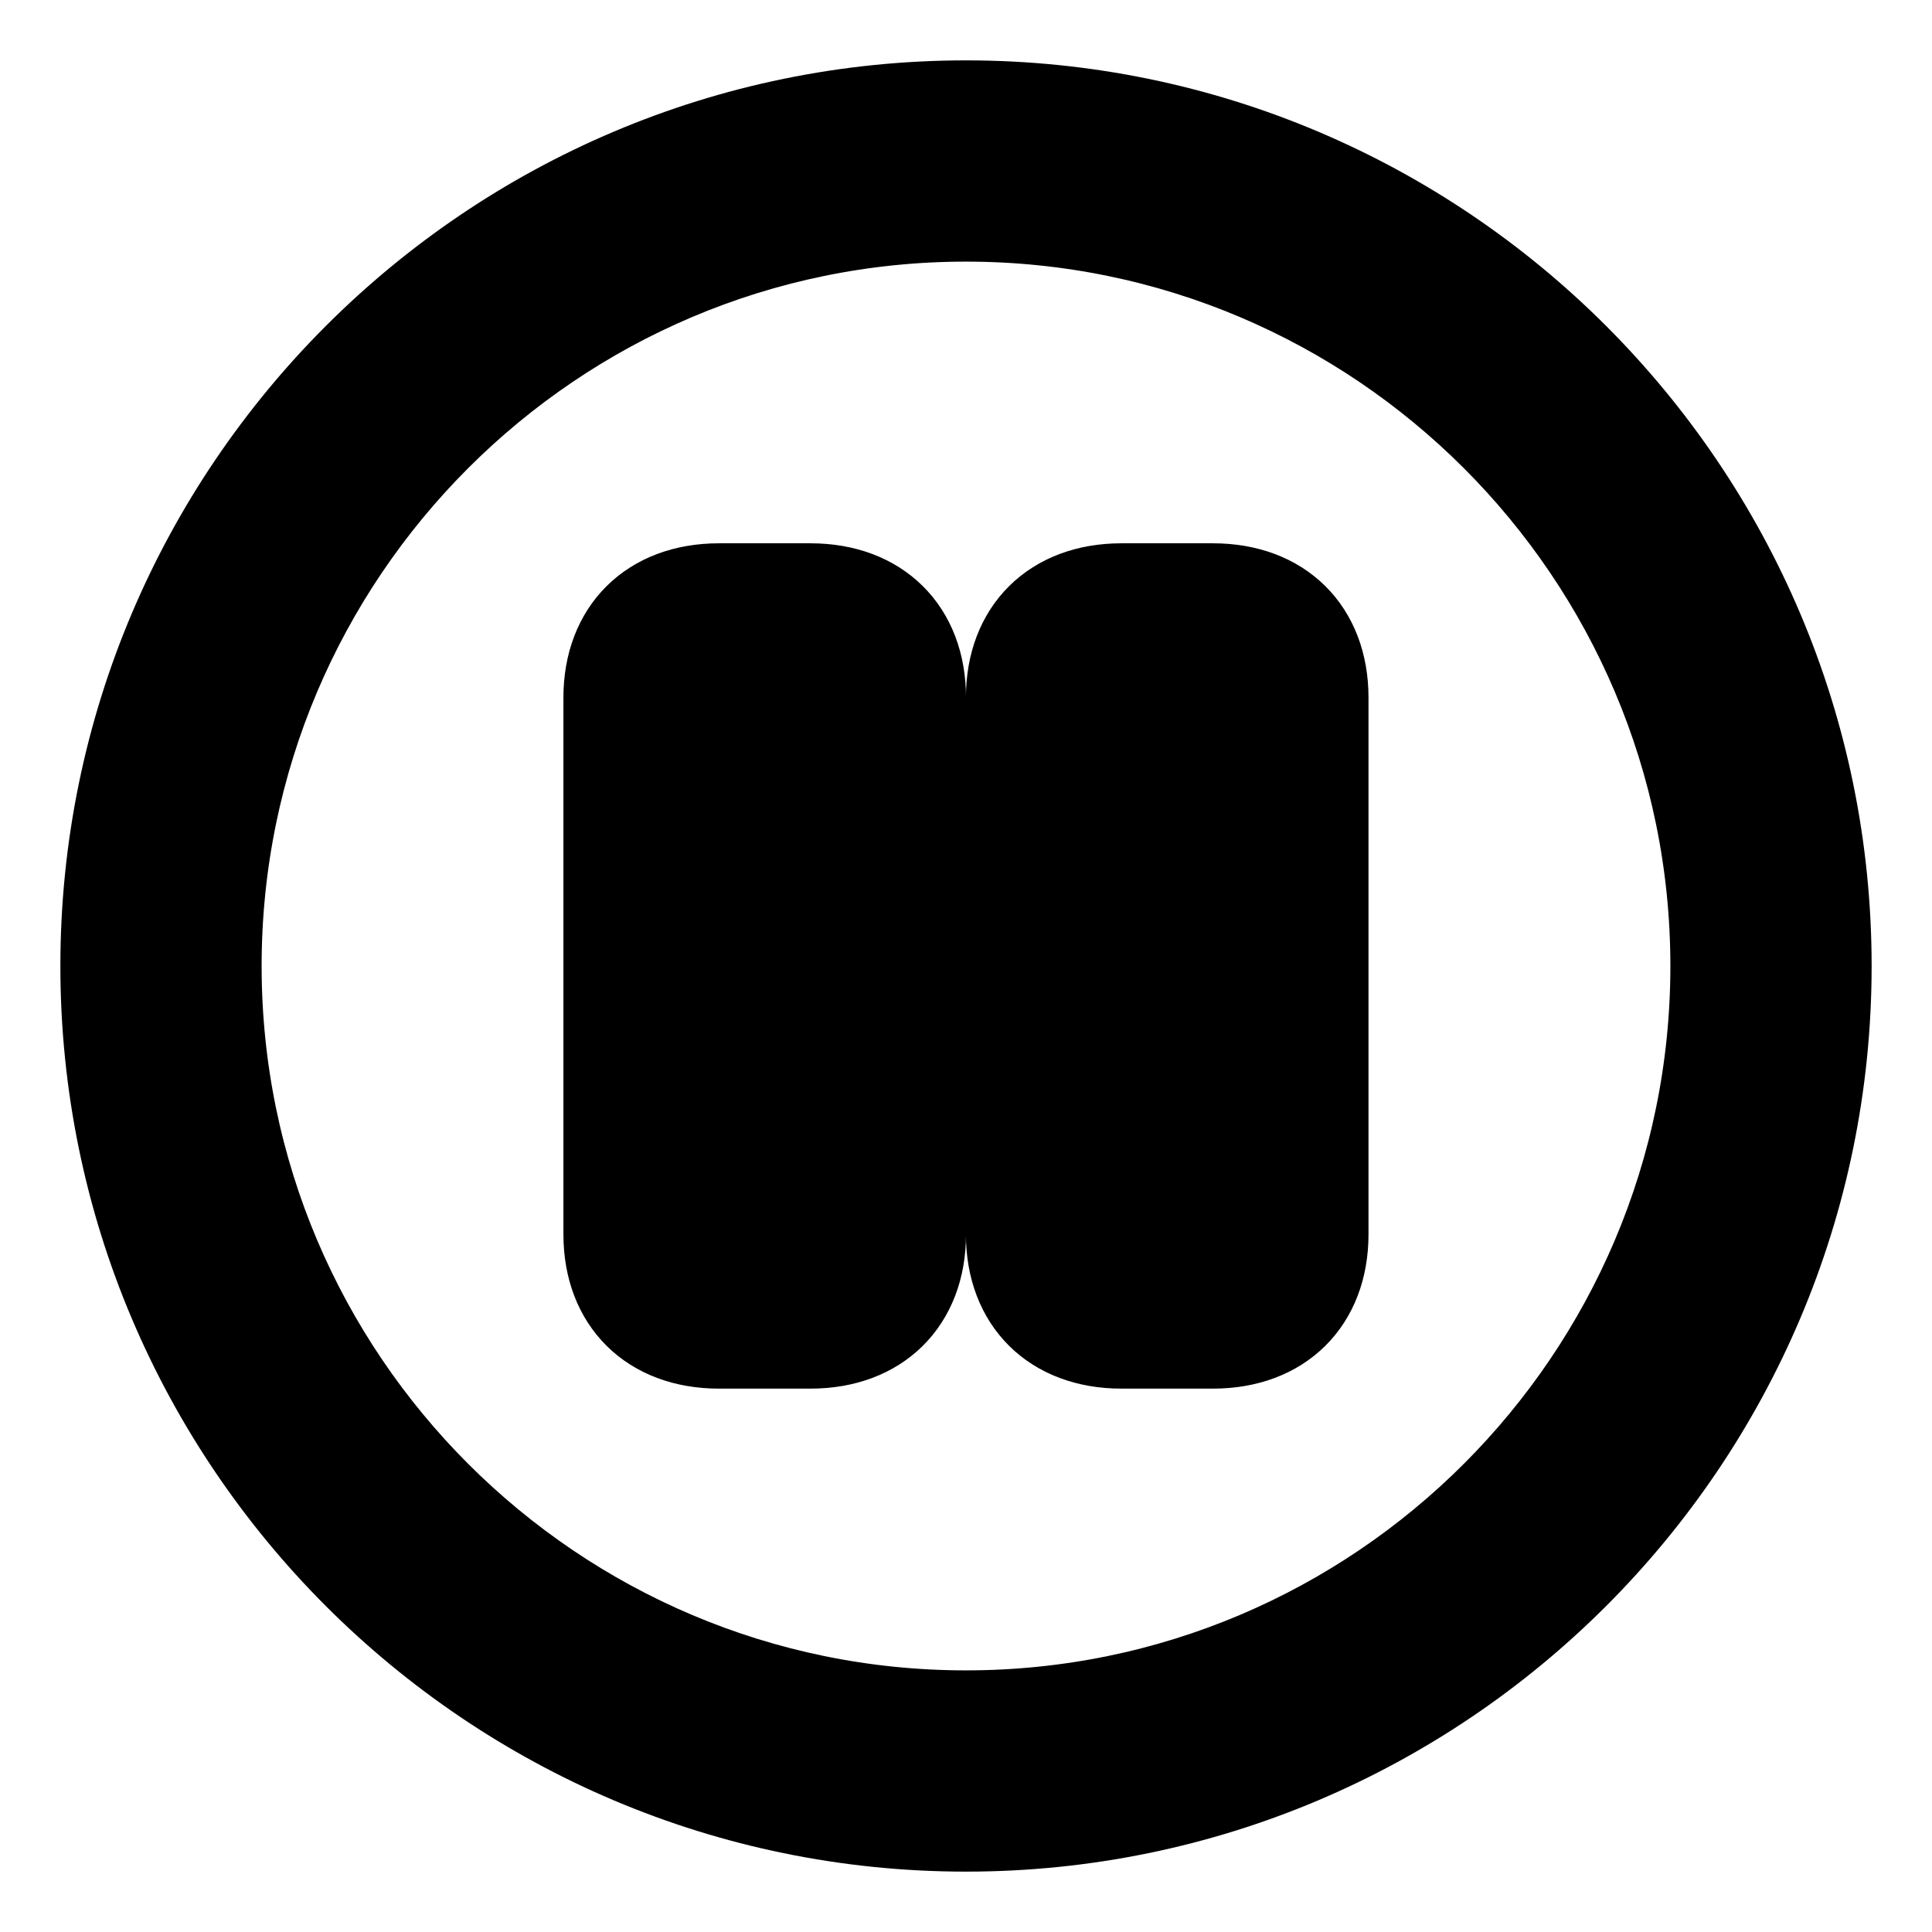 <svg viewBox="0 0 24 24" fill="currentColor" stroke="currentColor" xmlns="http://www.w3.org/2000/svg">
<path d="M12 22.75C6.072 22.75 1.25 17.928 1.25 12C1.25 6.072 6.072 1.25 12 1.25C17.928 1.25 22.75 6.072 22.75 12C22.75 17.928 17.928 22.75 12 22.75ZM12 2.75C6.899 2.75 2.75 6.899 2.75 12C2.75 17.101 6.899 21.25 12 21.25C17.101 21.25 21.25 17.101 21.25 12C21.25 6.899 17.101 2.75 12 2.75ZM10.068 16.75H8.931C8.061 16.75 7.499 16.194 7.499 15.333V8.666C7.499 7.806 8.061 7.249 8.931 7.249H10.068C10.938 7.249 11.5 7.805 11.5 8.666V15.333C11.5 16.194 10.938 16.75 10.068 16.75ZM9 15.25H9.996L10 8.755L9.004 8.751L9 15.25ZM15.068 16.75H13.931C13.061 16.75 12.499 16.194 12.499 15.333V8.666C12.499 7.806 13.061 7.249 13.931 7.249H15.068C15.938 7.249 16.5 7.805 16.5 8.666V15.333C16.5 16.194 15.938 16.75 15.068 16.75ZM14 15.25H14.996L15 8.755L14.004 8.751L14 15.25Z" />
</svg>
